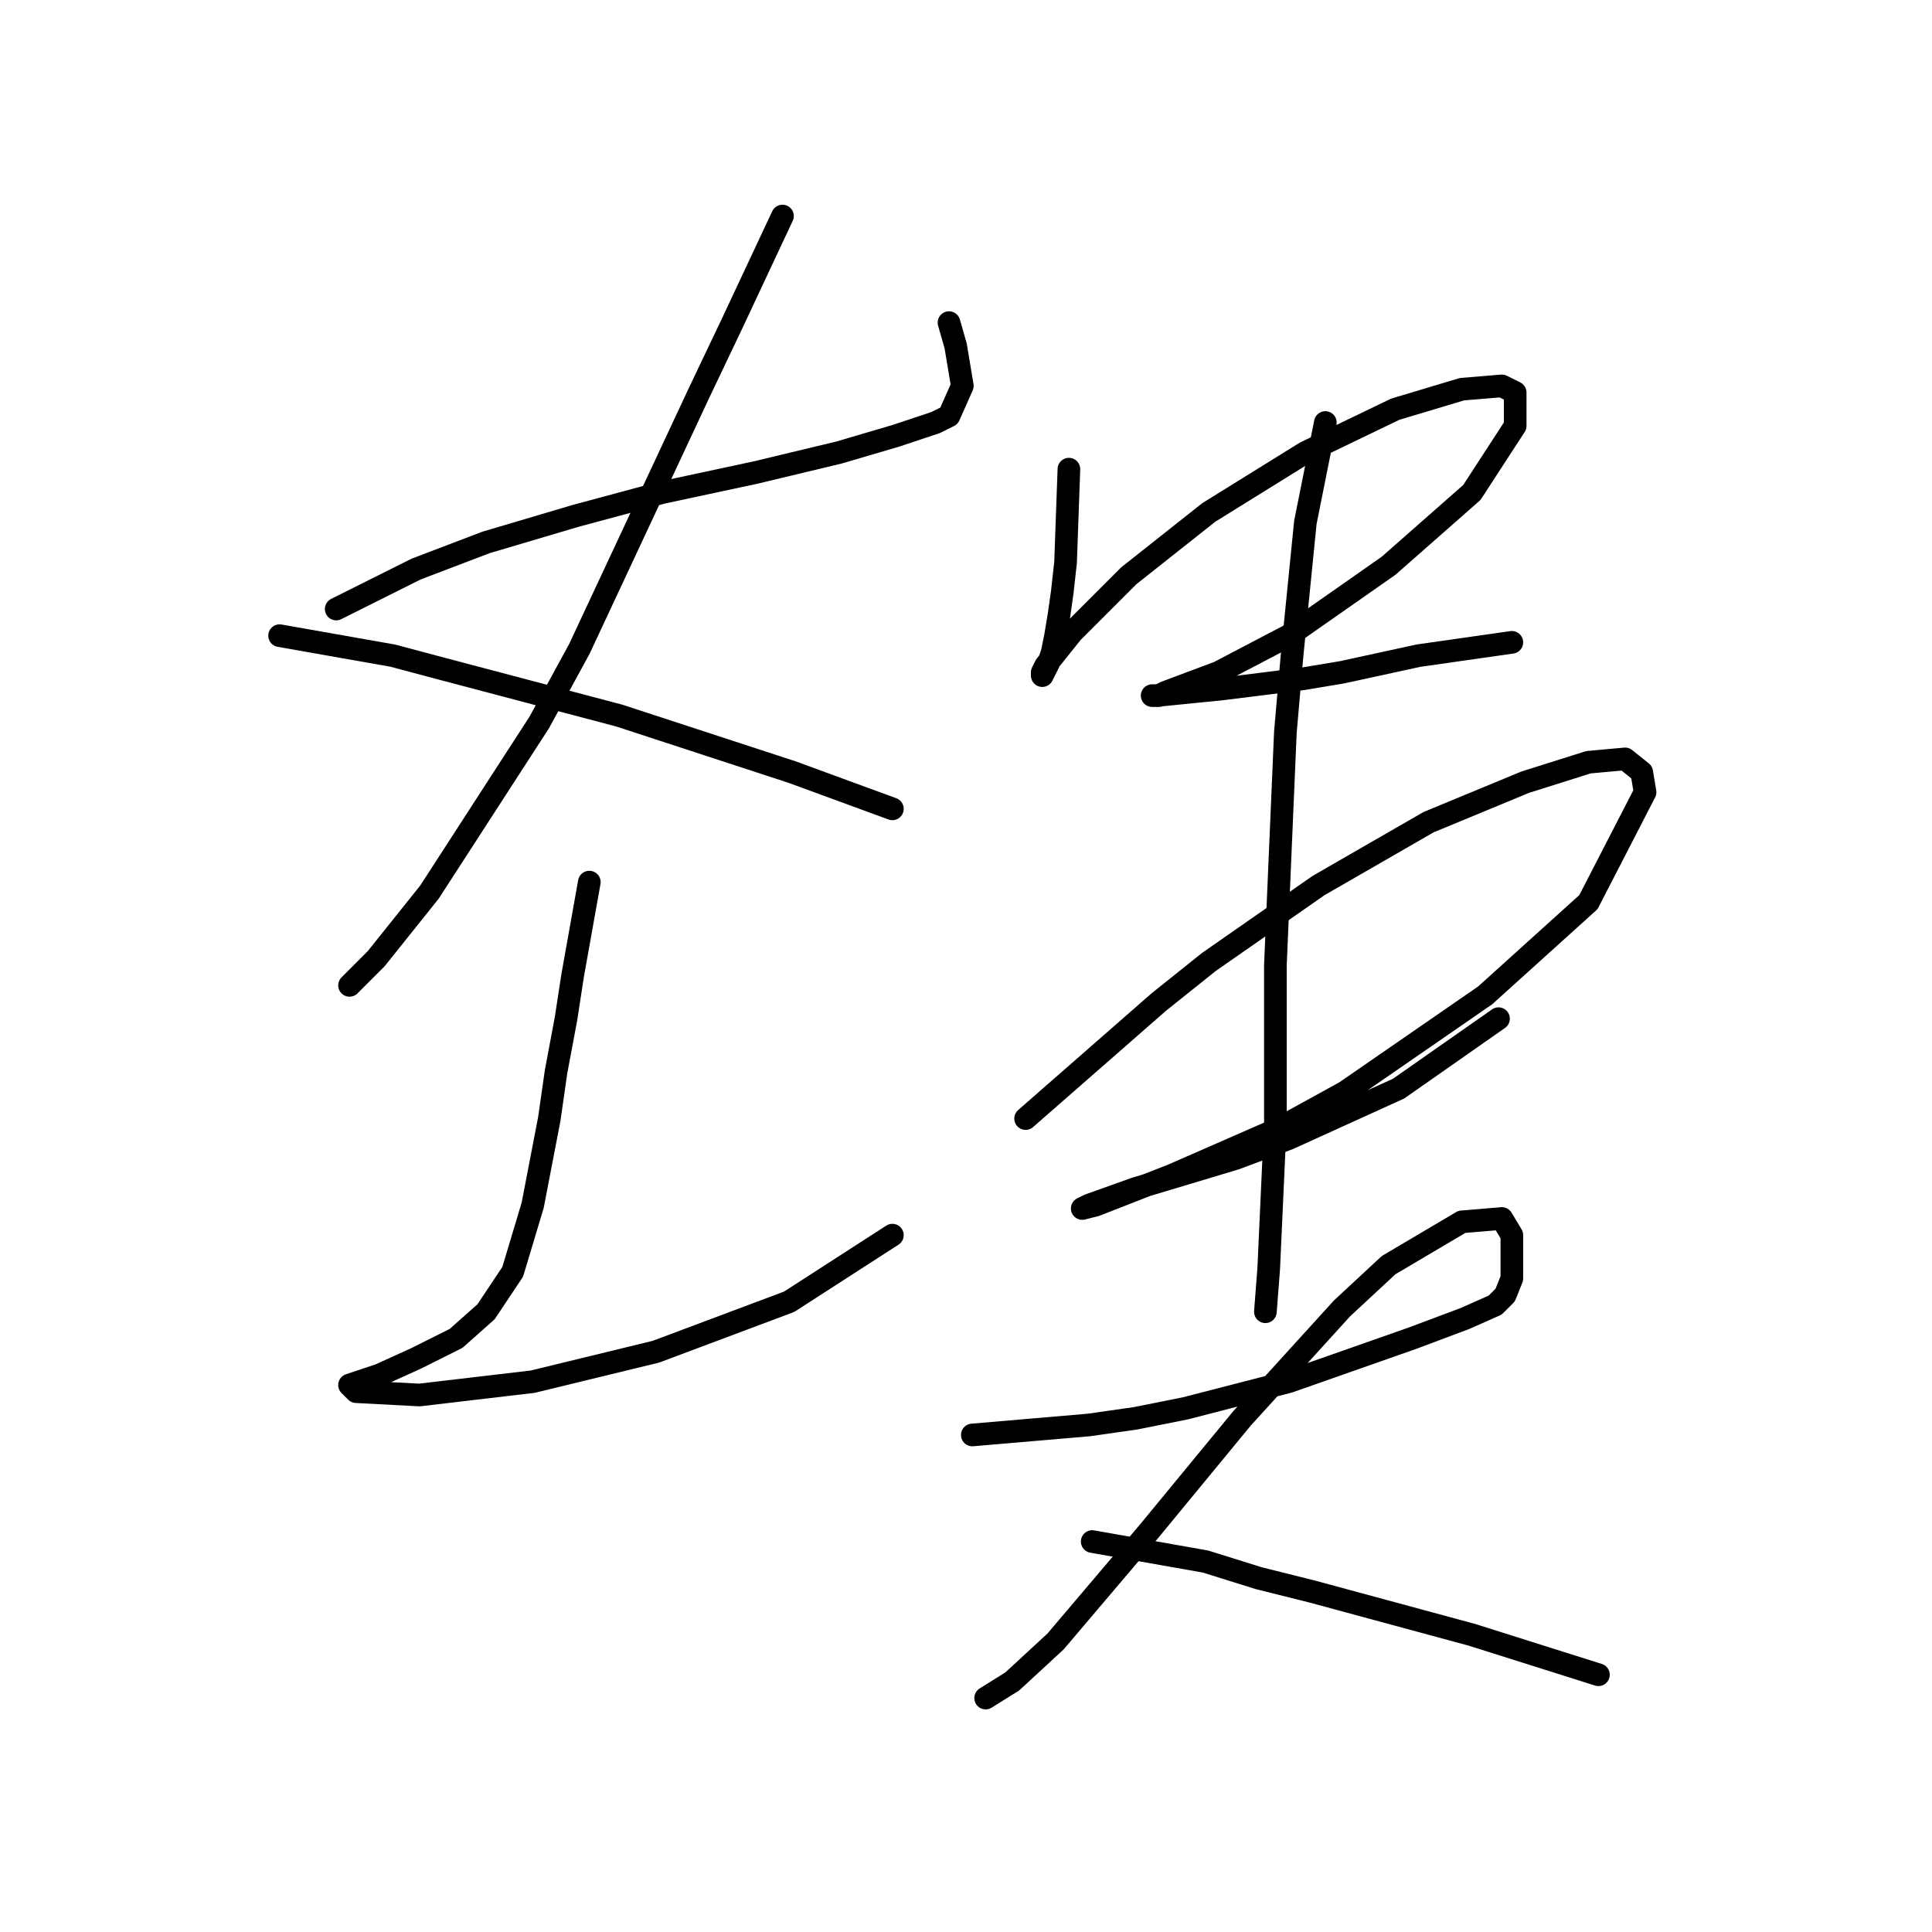 <?xml version="1.0" standalone="no"?>
    <svg width="256" height="256" xmlns="http://www.w3.org/2000/svg" version="1.1">
    <polyline stroke="black" stroke-width="3" stroke-linecap="round" fill="transparent" stroke-linejoin="round" points="44.549 80.699 55.14 75.403 64.407 71.873 76.322 68.342 87.796 65.253 100.153 62.606 111.185 59.958 118.687 57.751 123.983 55.986 125.748 55.103 127.513 51.132 126.63 45.836 125.748 42.747 125.748 42.747 " />
        <polyline stroke="black" stroke-width="3" stroke-linecap="round" fill="transparent" stroke-linejoin="round" points="103.683 28.626 97.063 42.747 92.65 52.014 76.764 85.994 71.468 95.703 56.905 118.209 49.844 127.035 46.314 130.566 46.314 130.566 " />
        <polyline stroke="black" stroke-width="3" stroke-linecap="round" fill="transparent" stroke-linejoin="round" points="37.047 84.229 52.051 86.877 58.671 88.642 82.059 94.82 105.007 102.322 118.246 107.177 118.246 107.177 " />
        <polyline stroke="black" stroke-width="3" stroke-linecap="round" fill="transparent" stroke-linejoin="round" points="78.088 116.885 75.881 129.242 74.999 134.979 73.675 142.039 72.792 148.217 70.586 159.691 67.938 168.517 64.407 173.813 60.436 177.343 55.14 179.991 50.286 182.197 47.638 183.08 46.314 183.521 47.197 184.404 55.581 184.845 70.586 183.08 86.914 179.108 104.566 172.489 118.246 163.663 118.246 163.663 " />
        <polyline stroke="black" stroke-width="3" stroke-linecap="round" fill="transparent" stroke-linejoin="round" points="141.635 62.164 141.193 74.521 140.752 78.492 140.311 81.581 139.869 84.229 139.428 86.436 138.987 87.76 138.104 89.525 138.104 89.083 138.546 88.201 142.076 83.788 149.578 76.286 160.169 67.901 172.967 59.958 184.882 54.221 193.708 51.573 199.003 51.132 200.769 52.014 200.769 56.427 195.032 65.253 183.999 74.962 170.76 84.229 161.493 89.083 154.432 91.731 153.55 92.173 152.667 92.173 153.108 92.173 161.934 91.29 172.526 89.966 177.821 89.083 187.971 86.877 200.327 85.112 200.327 85.112 " />
        <polyline stroke="black" stroke-width="3" stroke-linecap="round" fill="transparent" stroke-linejoin="round" points="135.898 148.217 153.55 132.772 160.169 127.476 174.732 117.327 189.295 108.942 202.093 103.646 210.477 100.999 215.332 100.557 217.538 102.322 217.979 104.97 210.477 119.533 196.797 131.889 178.262 144.687 169.436 149.541 155.315 155.72 145.165 159.691 143.4 160.133 144.282 159.691 150.461 157.485 163.7 153.513 170.76 150.865 185.323 144.246 198.562 134.979 198.562 134.979 " />
        <polyline stroke="black" stroke-width="3" stroke-linecap="round" fill="transparent" stroke-linejoin="round" points="175.615 55.986 172.967 69.225 172.084 78.051 171.202 86.877 170.319 97.027 168.995 127.918 168.995 148.659 168.113 168.076 167.671 173.813 167.671 173.813 " />
        <polyline stroke="black" stroke-width="3" stroke-linecap="round" fill="transparent" stroke-linejoin="round" points="128.837 190.141 144.282 188.817 150.461 187.934 157.08 186.61 170.76 183.08 187.088 177.343 194.149 174.695 198.121 172.93 199.445 171.606 200.327 169.4 200.327 163.663 199.003 161.456 193.708 161.898 183.999 167.635 177.821 173.372 164.582 187.934 152.226 202.939 139.869 217.501 134.133 222.797 130.602 225.003 130.602 225.003 " />
        <polyline stroke="black" stroke-width="3" stroke-linecap="round" fill="transparent" stroke-linejoin="round" points="144.724 204.262 159.728 206.91 166.789 209.117 173.849 210.882 195.032 216.619 211.801 221.914 211.801 221.914 " />
        </svg>